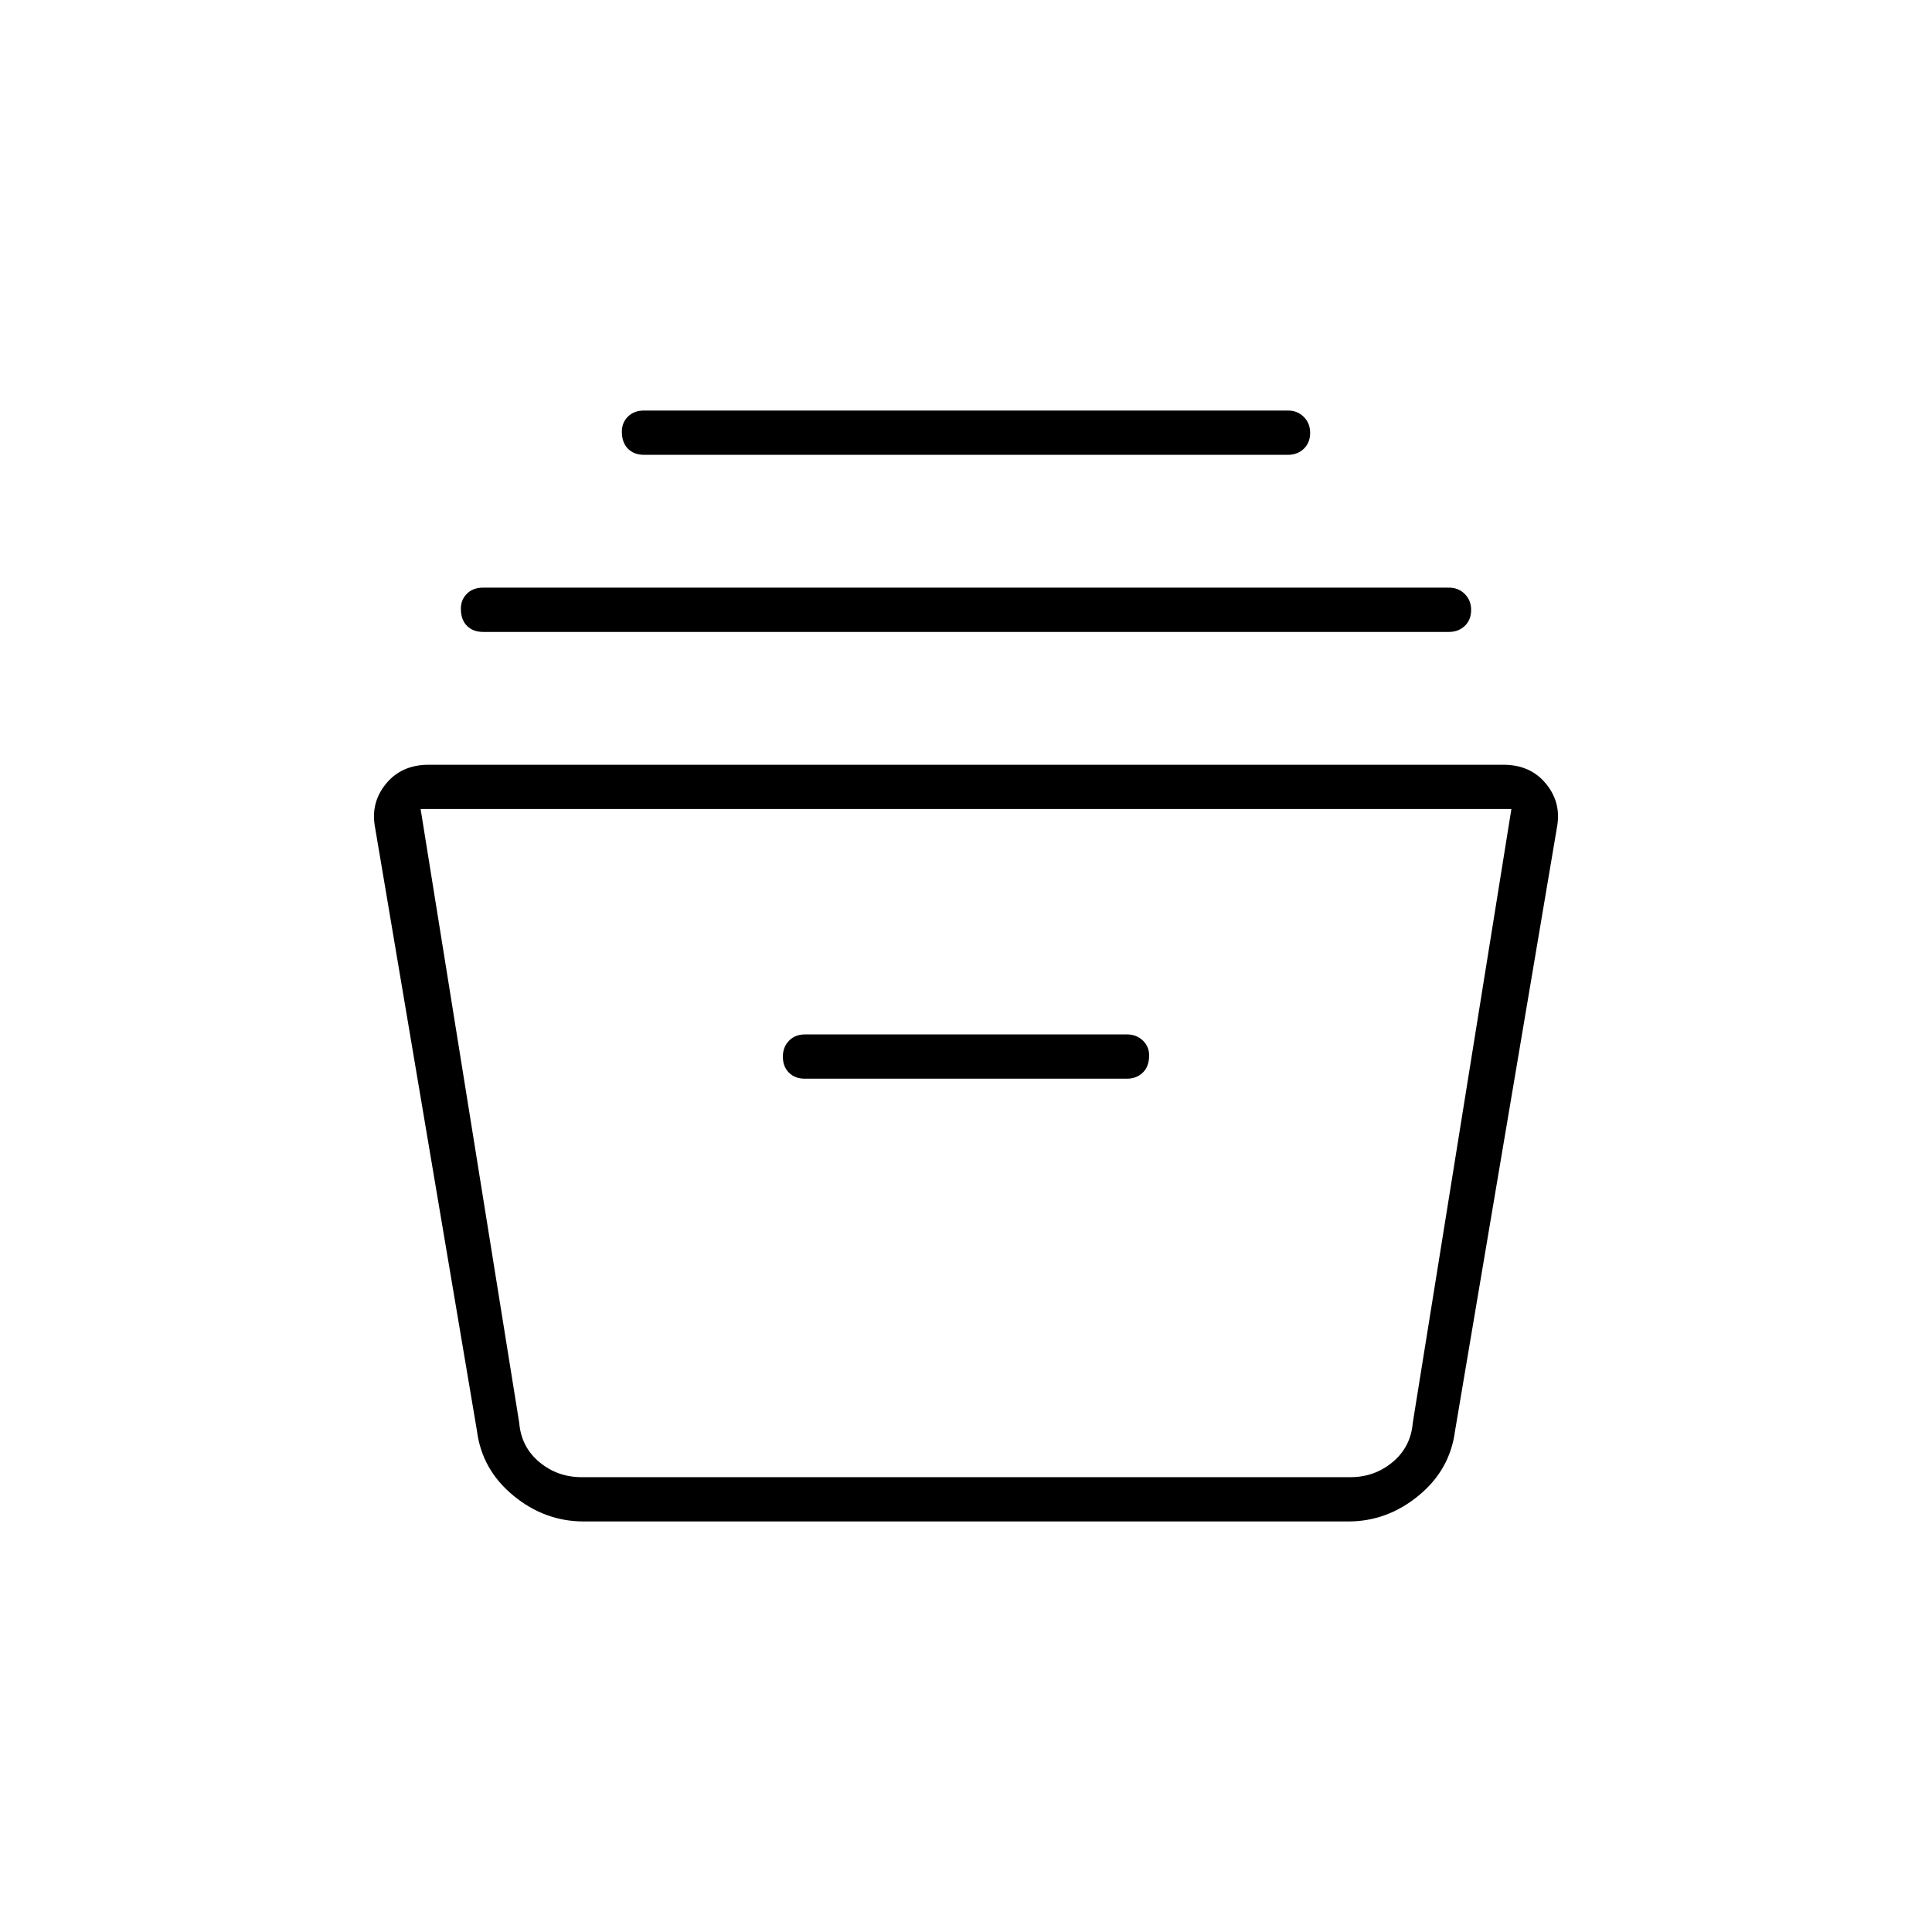 <svg xmlns="http://www.w3.org/2000/svg" width="48" height="48" viewBox="0 -960 960 960"><path d="M290-204q-19.316 0-34.924-12.858T237-249l-50.609-299.703Q184-561 191.75-570.5T213-580h534q13.5 0 21.25 9.5t5.359 21.797L723-249q-2.468 19.284-18.076 32.142Q689.316-204 670-204H290Zm-81-354 49 305q1 12 10 19.5t21 7.5h382q12 0 21-7.5t10-19.5l49-305H209Zm191 134h160q4.7 0 7.85-3.035 3.15-3.035 3.15-8.5 0-4.465-3.15-7.465t-7.85-3H400q-4.95 0-7.975 3.16-3.025 3.16-3.025 7.875 0 4.965 3.025 7.965t7.975 3ZM240-646q-4.95 0-7.975-3.035-3.025-3.035-3.025-8.5 0-4.465 3.025-7.465t7.975-3h480q4.7 0 7.85 3.16 3.15 3.16 3.15 7.875 0 4.965-3.15 7.965t-7.85 3H240Zm80-88q-4.95 0-7.975-3.035-3.025-3.035-3.025-8.5 0-4.465 3.025-7.465t7.975-3h320q4.7 0 7.85 3.16 3.15 3.16 3.15 7.875 0 4.965-3.15 7.965t-7.85 3H320Zm-62 508h444-444Z"/></svg>